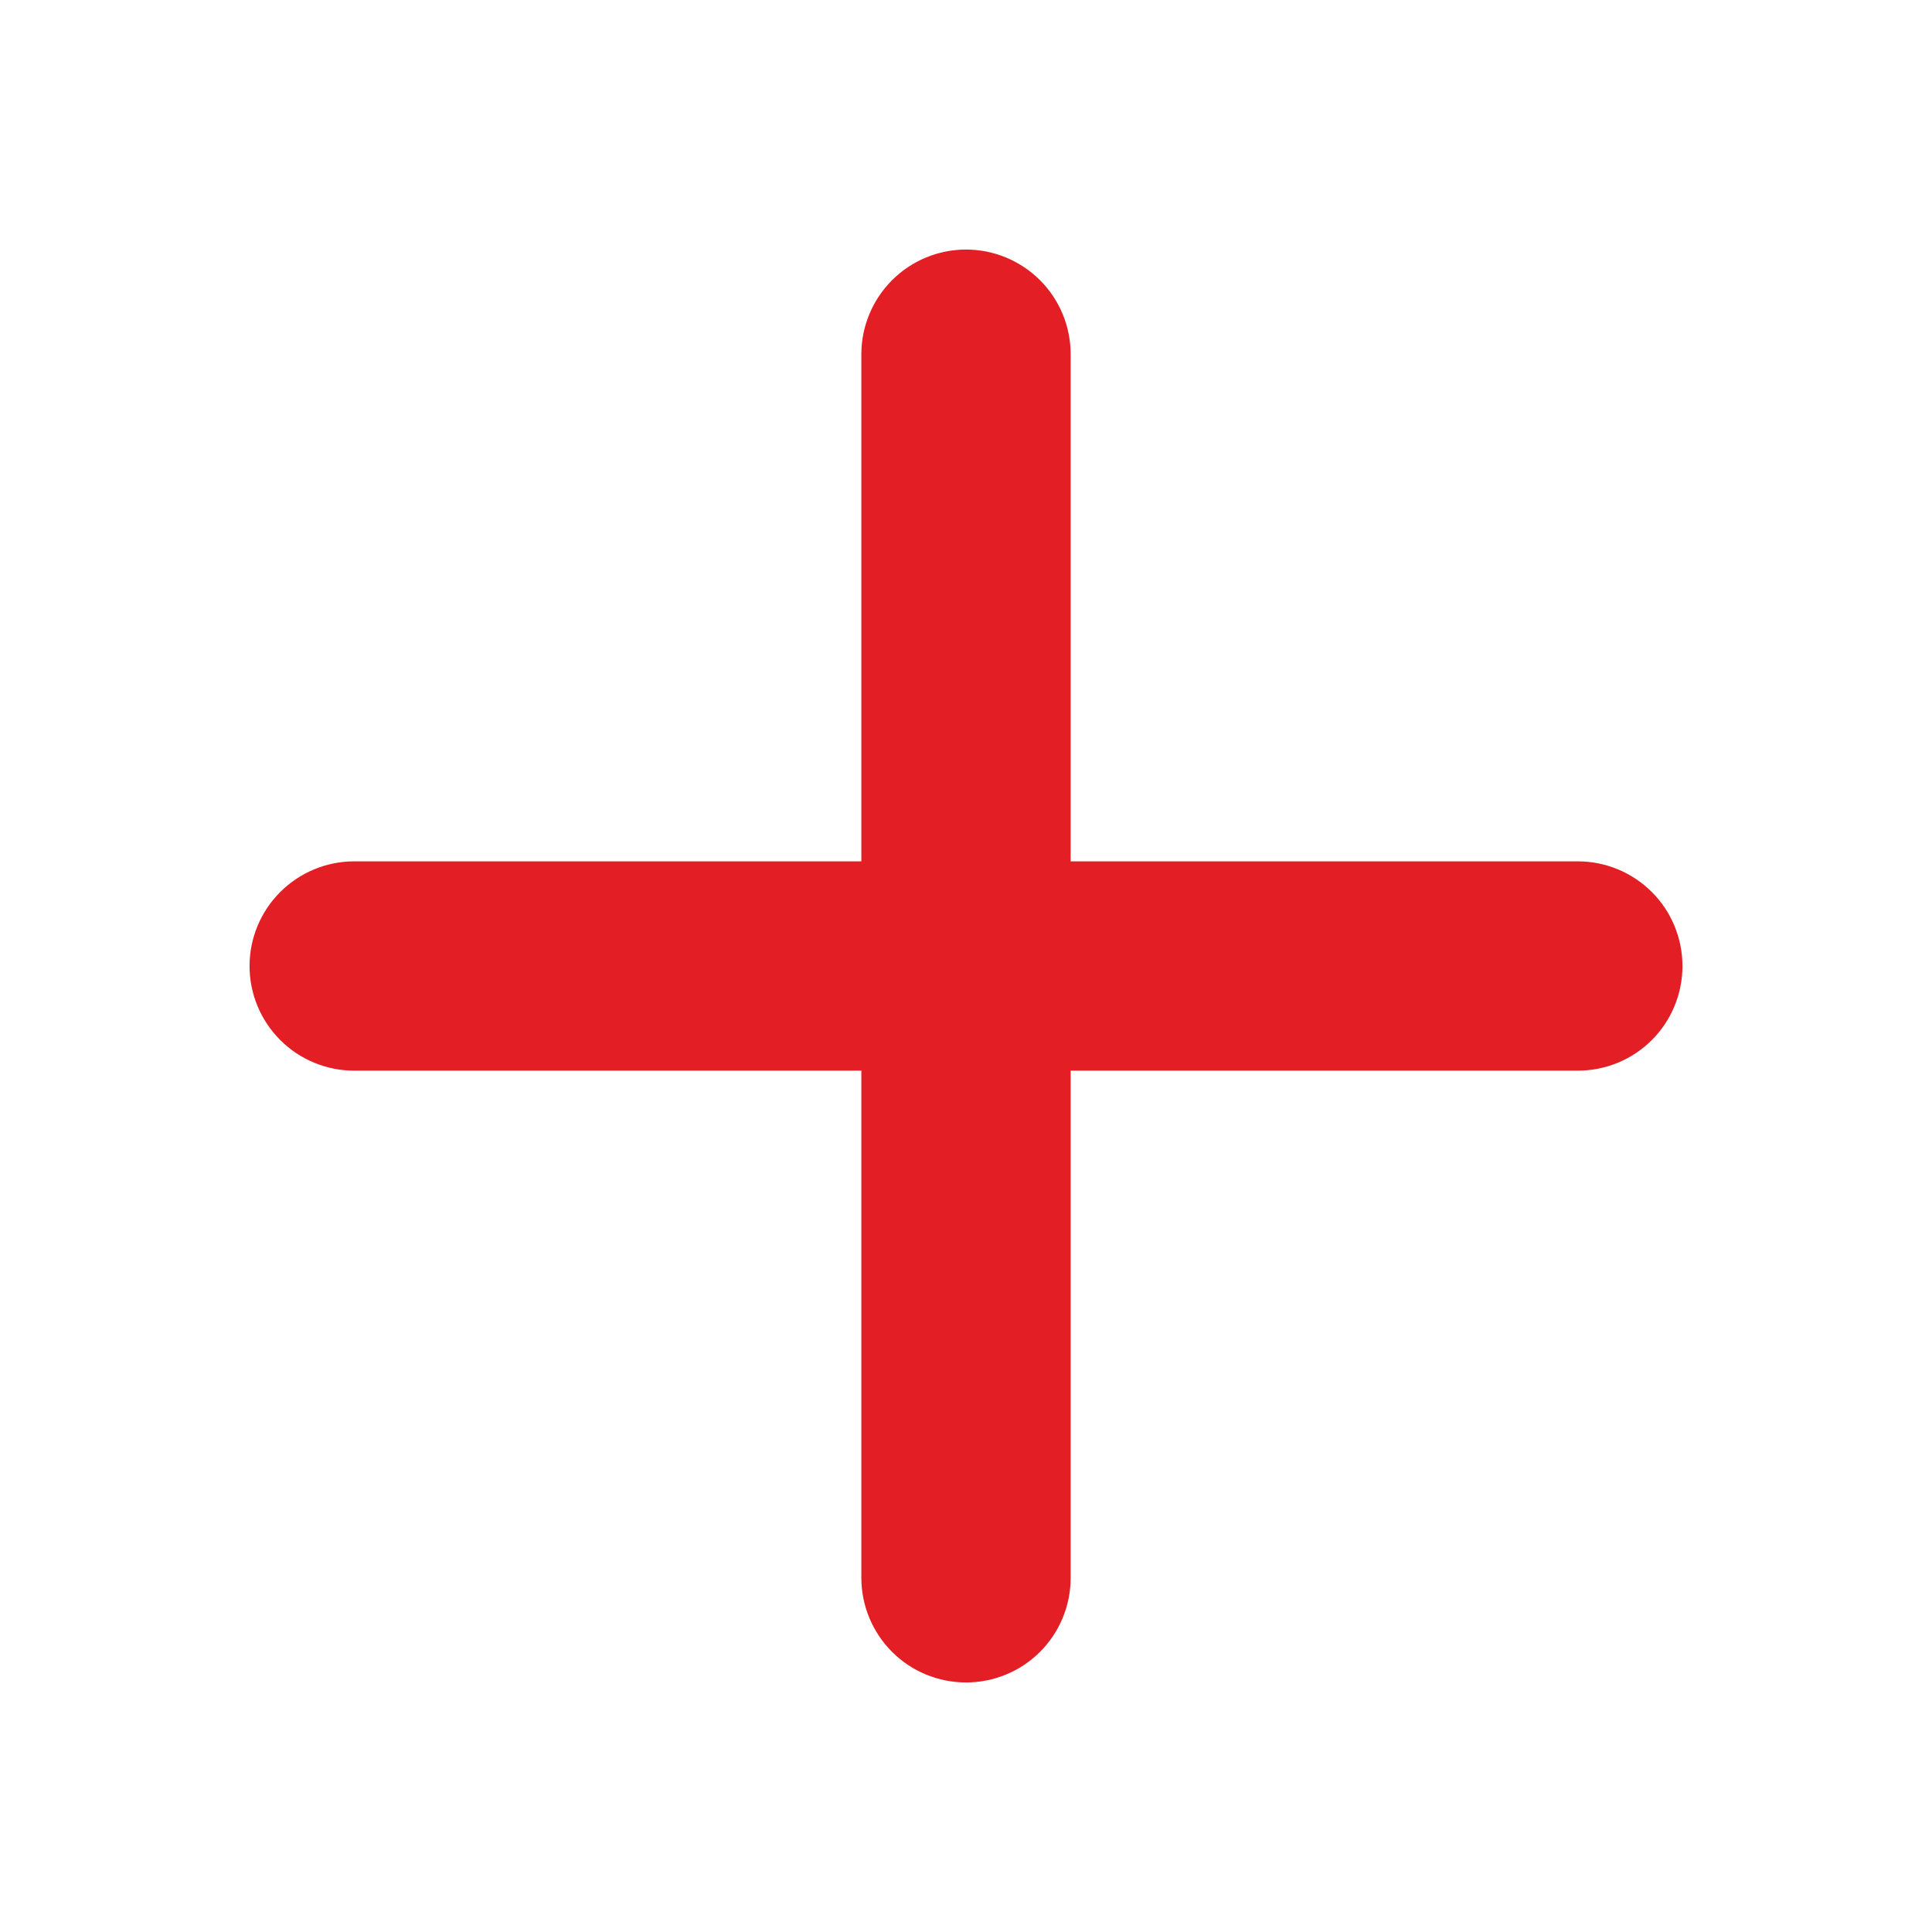<svg width="24" height="24" viewBox="0 0 24 24" fill="none" xmlns="http://www.w3.org/2000/svg">
<path d="M13.05 4.4C13.05 4.122 12.94 3.855 12.743 3.658C12.546 3.461 12.279 3.35 12 3.35C11.722 3.35 11.454 3.461 11.258 3.658C11.061 3.855 10.95 4.122 10.95 4.4V10.95H4.4C4.122 10.95 3.855 11.061 3.658 11.258C3.461 11.454 3.35 11.722 3.35 12C3.35 12.279 3.461 12.546 3.658 12.743C3.855 12.94 4.122 13.05 4.4 13.05H10.95V19.6C10.95 19.879 11.061 20.146 11.258 20.343C11.454 20.54 11.722 20.65 12 20.65C12.279 20.65 12.546 20.54 12.743 20.343C12.94 20.146 13.05 19.879 13.05 19.6V13.05H19.6C19.879 13.05 20.146 12.94 20.343 12.743C20.54 12.546 20.65 12.279 20.65 12C20.65 11.722 20.54 11.454 20.343 11.258C20.146 11.061 19.879 10.95 19.6 10.95H13.05V4.4Z" fill="#E31E24" stroke="#E31E24" stroke-width="0.5"/>
</svg>
